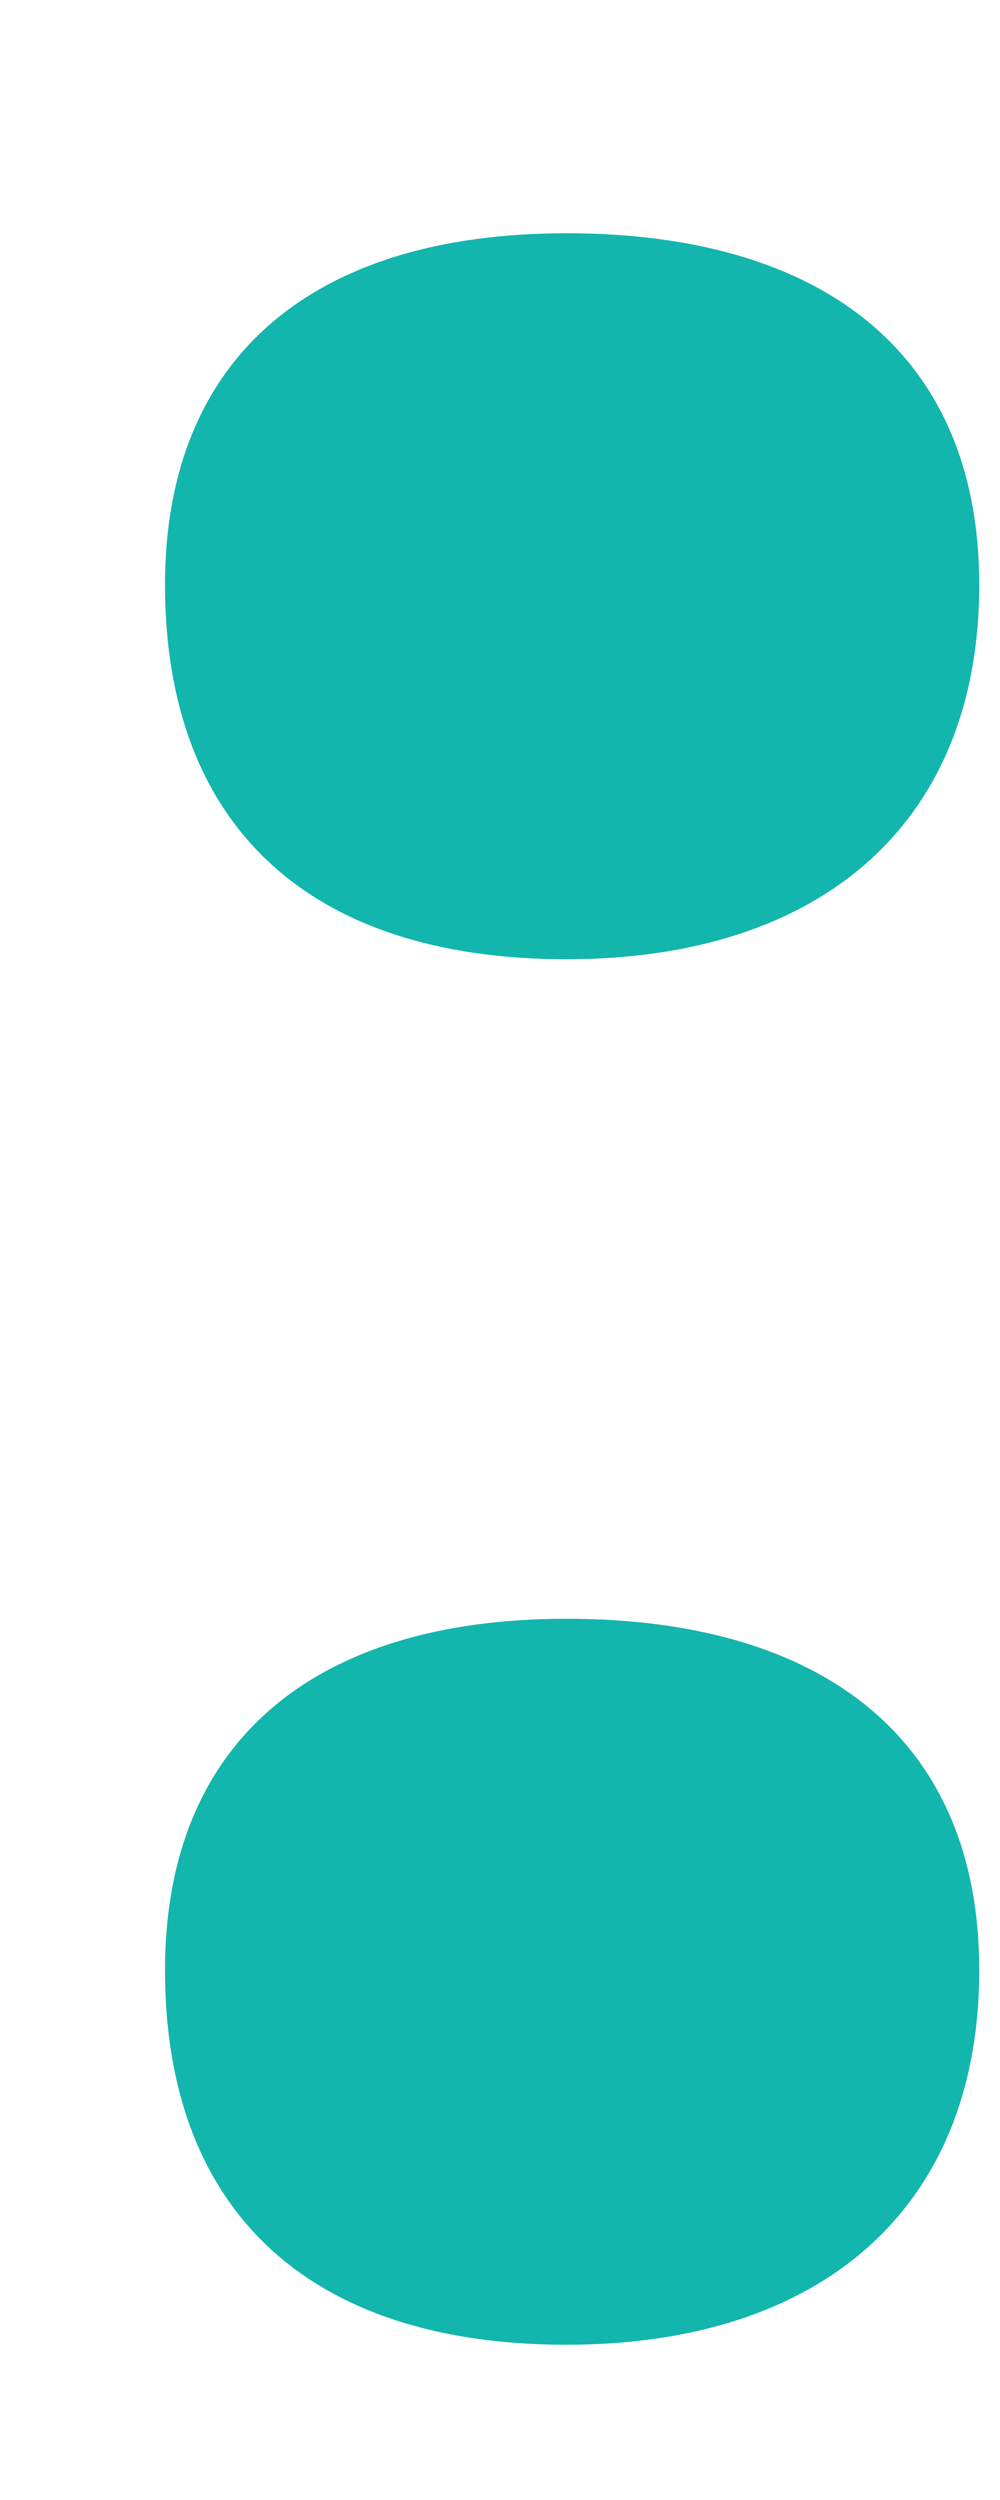 <svg width="4" height="10" viewBox="0 0 4 10" fill="none" xmlns="http://www.w3.org/2000/svg">
<path fill-rule="evenodd" clip-rule="evenodd" d="M2.266 0.933C1.248 0.933 0.66 1.432 0.66 2.34C0.66 3.293 1.226 3.837 2.266 3.837C3.284 3.837 3.917 3.293 3.917 2.34C3.917 1.41 3.284 0.933 2.266 0.933ZM2.266 6.475C1.248 6.475 0.66 6.974 0.66 7.881C0.66 8.834 1.226 9.379 2.266 9.379C3.284 9.379 3.917 8.834 3.917 7.881C3.917 6.951 3.284 6.475 2.266 6.475Z" fill="#13B6AD"/>
</svg>
